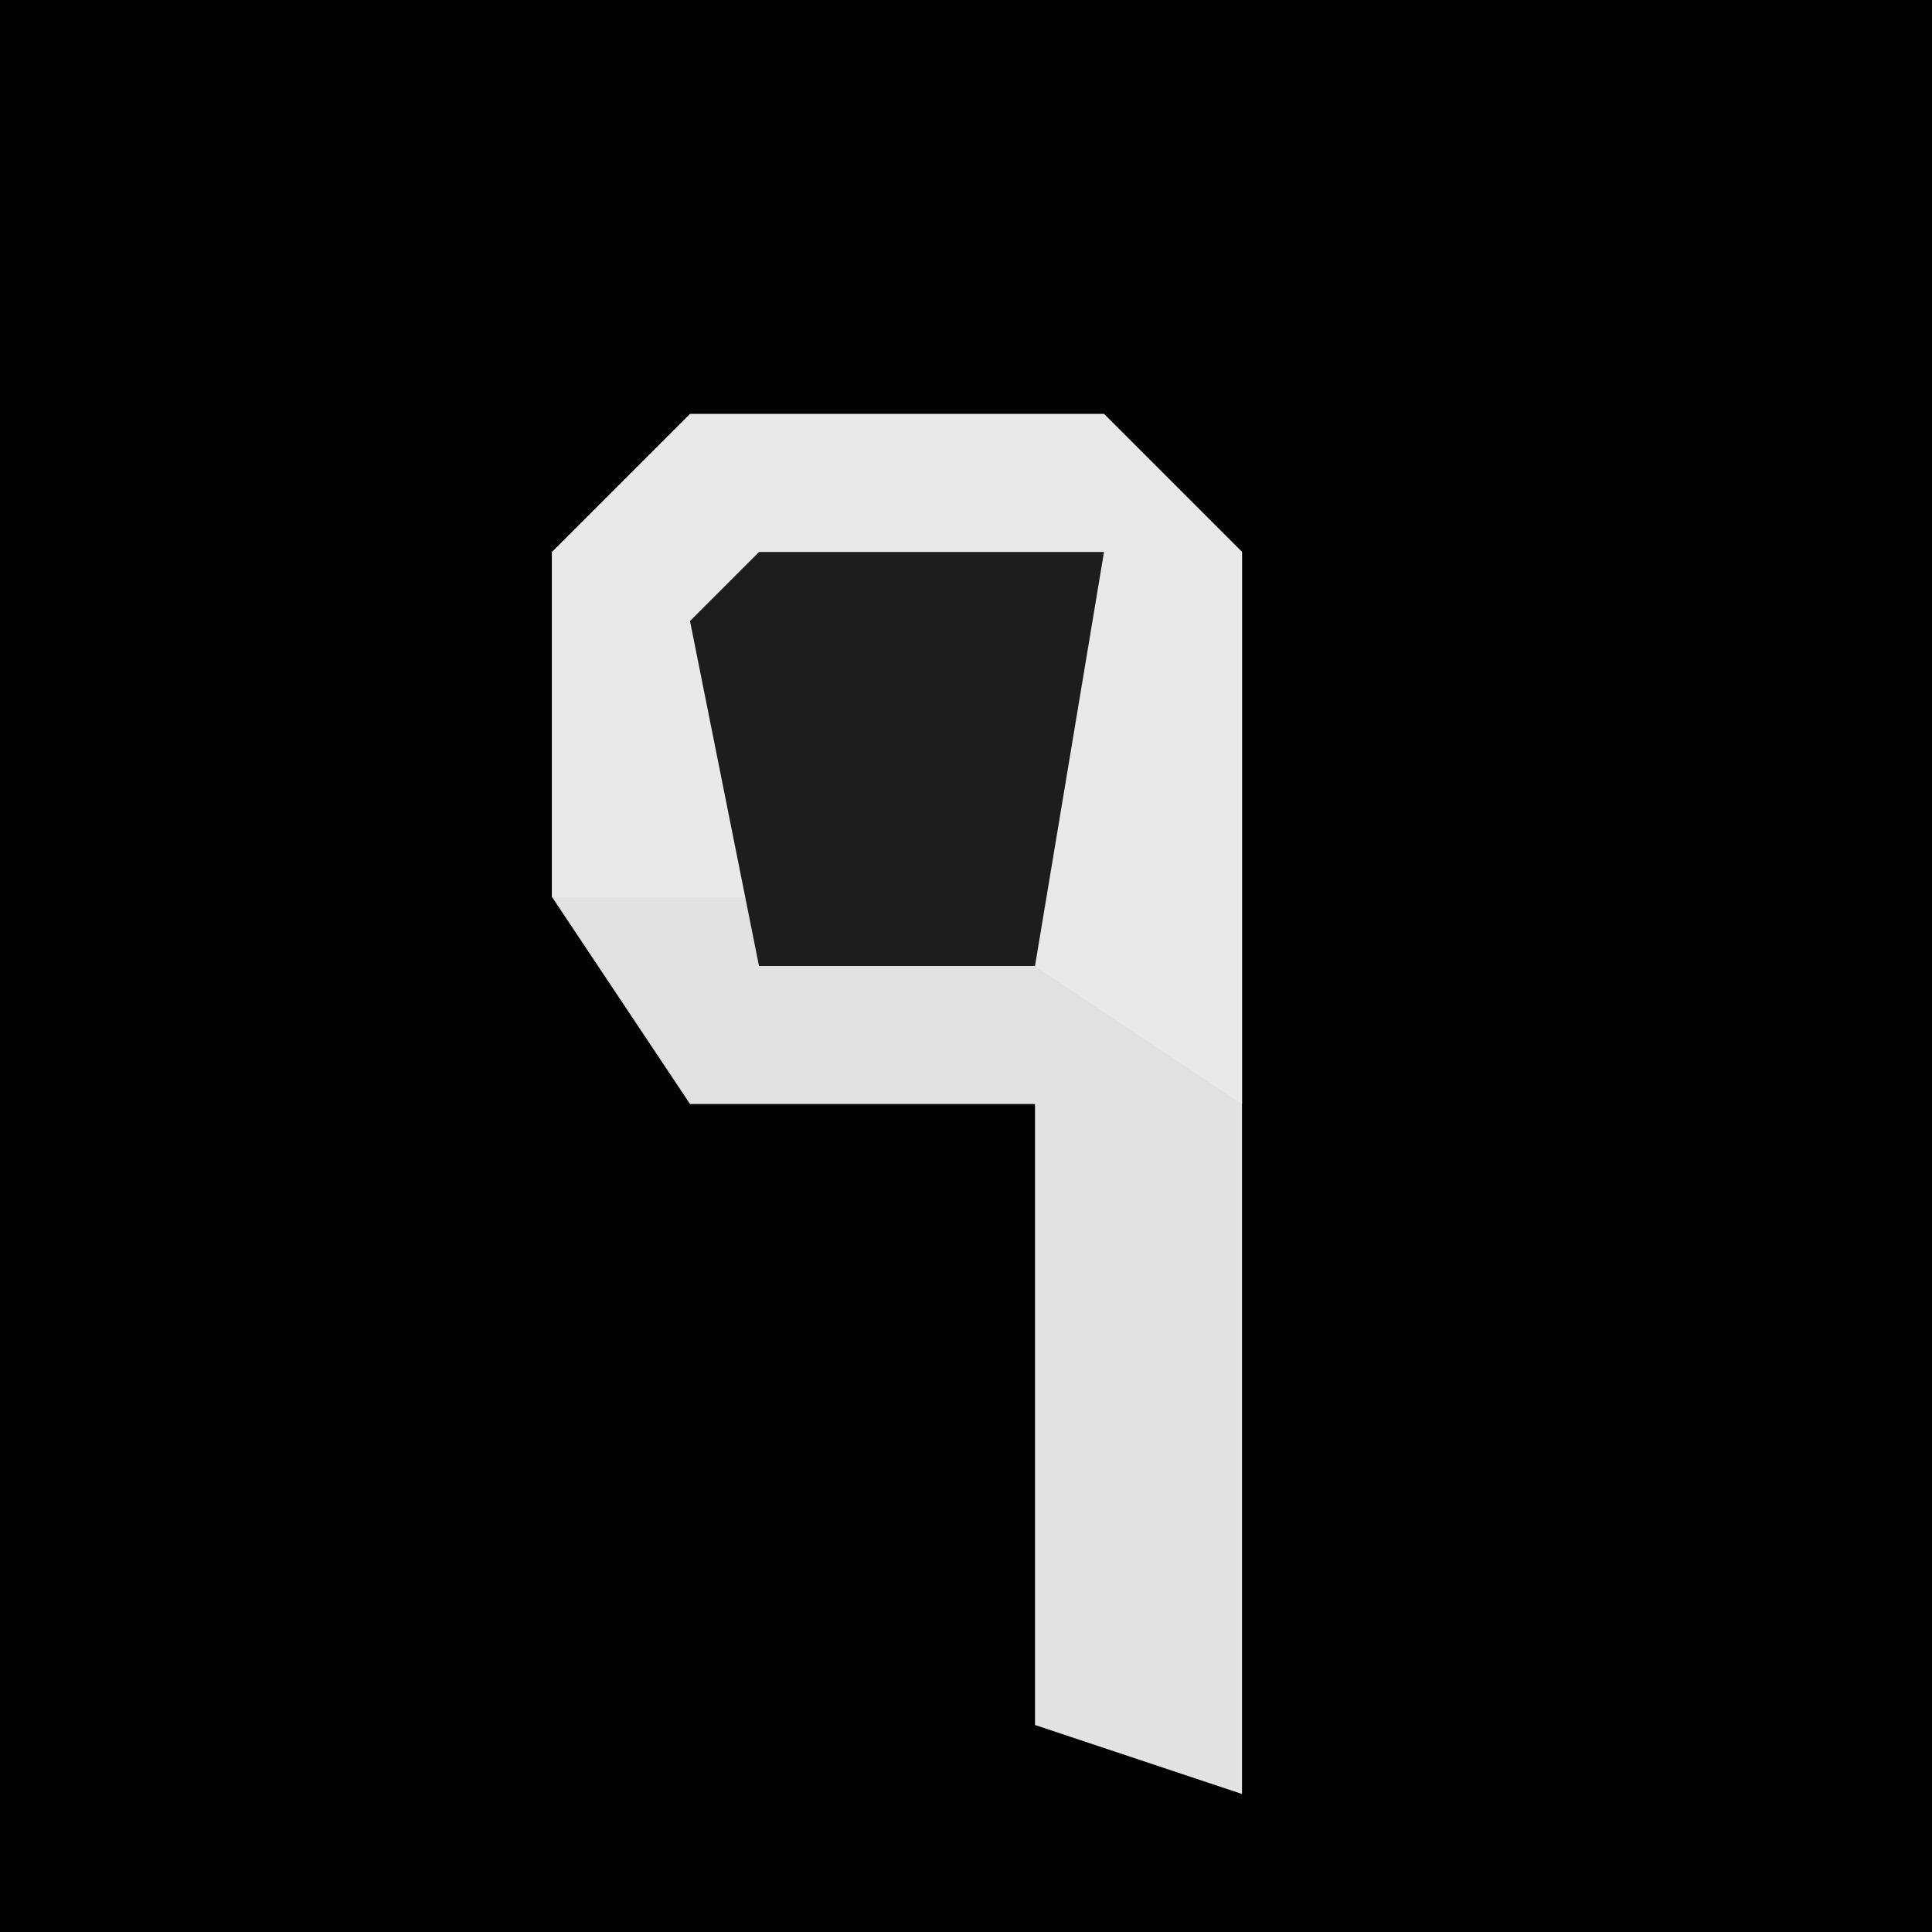 <?xml version="1.0" encoding="UTF-8"?>
<svg version="1.1" xmlns="http://www.w3.org/2000/svg" width="28" height="28">
<path d="M0,0 L28,0 L28,28 L0,28 Z " fill="#010101" transform="translate(0,0)"/>
<path d="M0,0 L6,0 L8,2 L8,20 L5,19 L5,10 L0,10 L-2,7 L-2,2 Z " fill="#E2E2E2" transform="translate(10,6)"/>
<path d="M0,0 L6,0 L8,2 L8,10 L5,8 L6,2 L1,3 L1,7 L-2,7 L-2,2 Z " fill="#E9E9E9" transform="translate(10,6)"/>
<path d="M0,0 L5,0 L4,6 L0,6 L-1,1 Z " fill="#1D1D1D" transform="translate(11,8)"/>
</svg>
